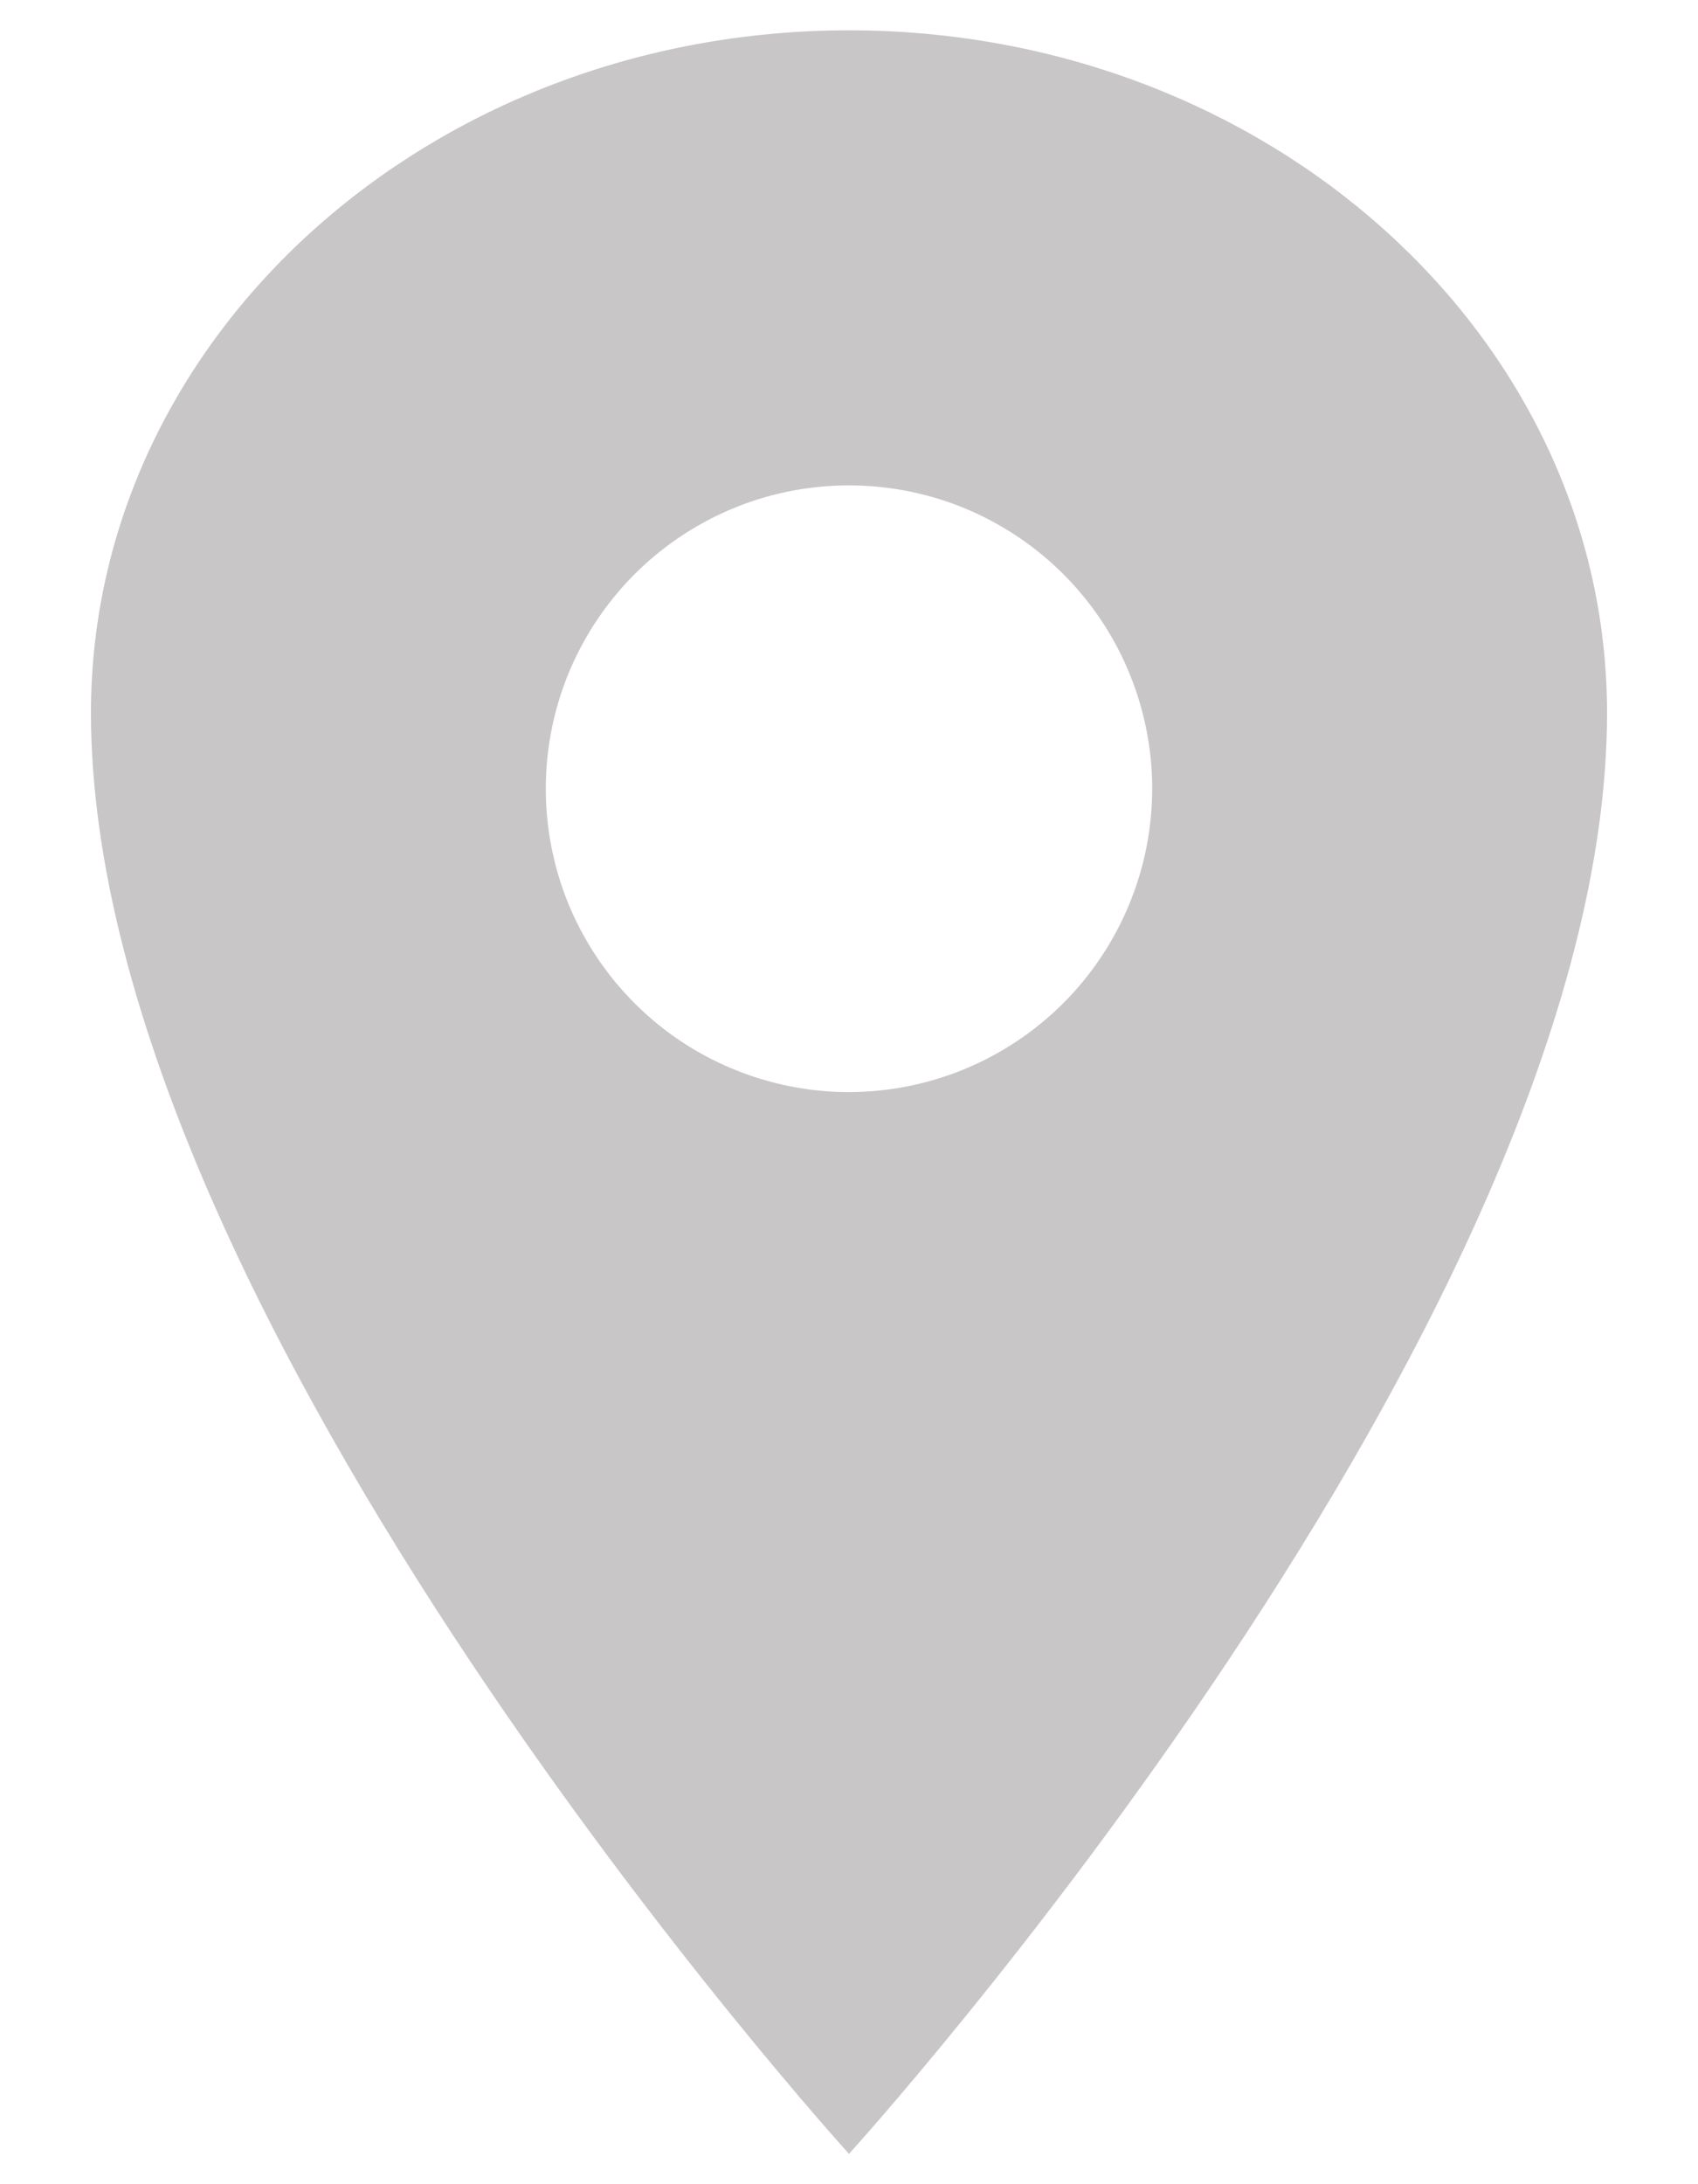 <svg width="14" height="18" viewBox="0 0 14 18" fill="none" xmlns="http://www.w3.org/2000/svg">
<path d="M7 0.25C3.55 0.25 0.75 2.77 0.75 5.875C0.75 10.875 7 17.75 7 17.75C7 17.75 13.25 10.875 13.25 5.875C13.25 2.77 10.45 0.25 7 0.25ZM7 9C6.506 9 6.022 8.853 5.611 8.579C5.2 8.304 4.88 7.914 4.69 7.457C4.501 7 4.452 6.497 4.548 6.012C4.644 5.527 4.883 5.082 5.232 4.732C5.582 4.383 6.027 4.144 6.512 4.048C6.997 3.952 7.5 4.001 7.957 4.19C8.414 4.38 8.804 4.7 9.079 5.111C9.353 5.522 9.5 6.006 9.5 6.5C9.499 7.163 9.236 7.798 8.767 8.267C8.298 8.736 7.663 8.999 7 9Z" fill="#C8C6C6"/>
</svg>
